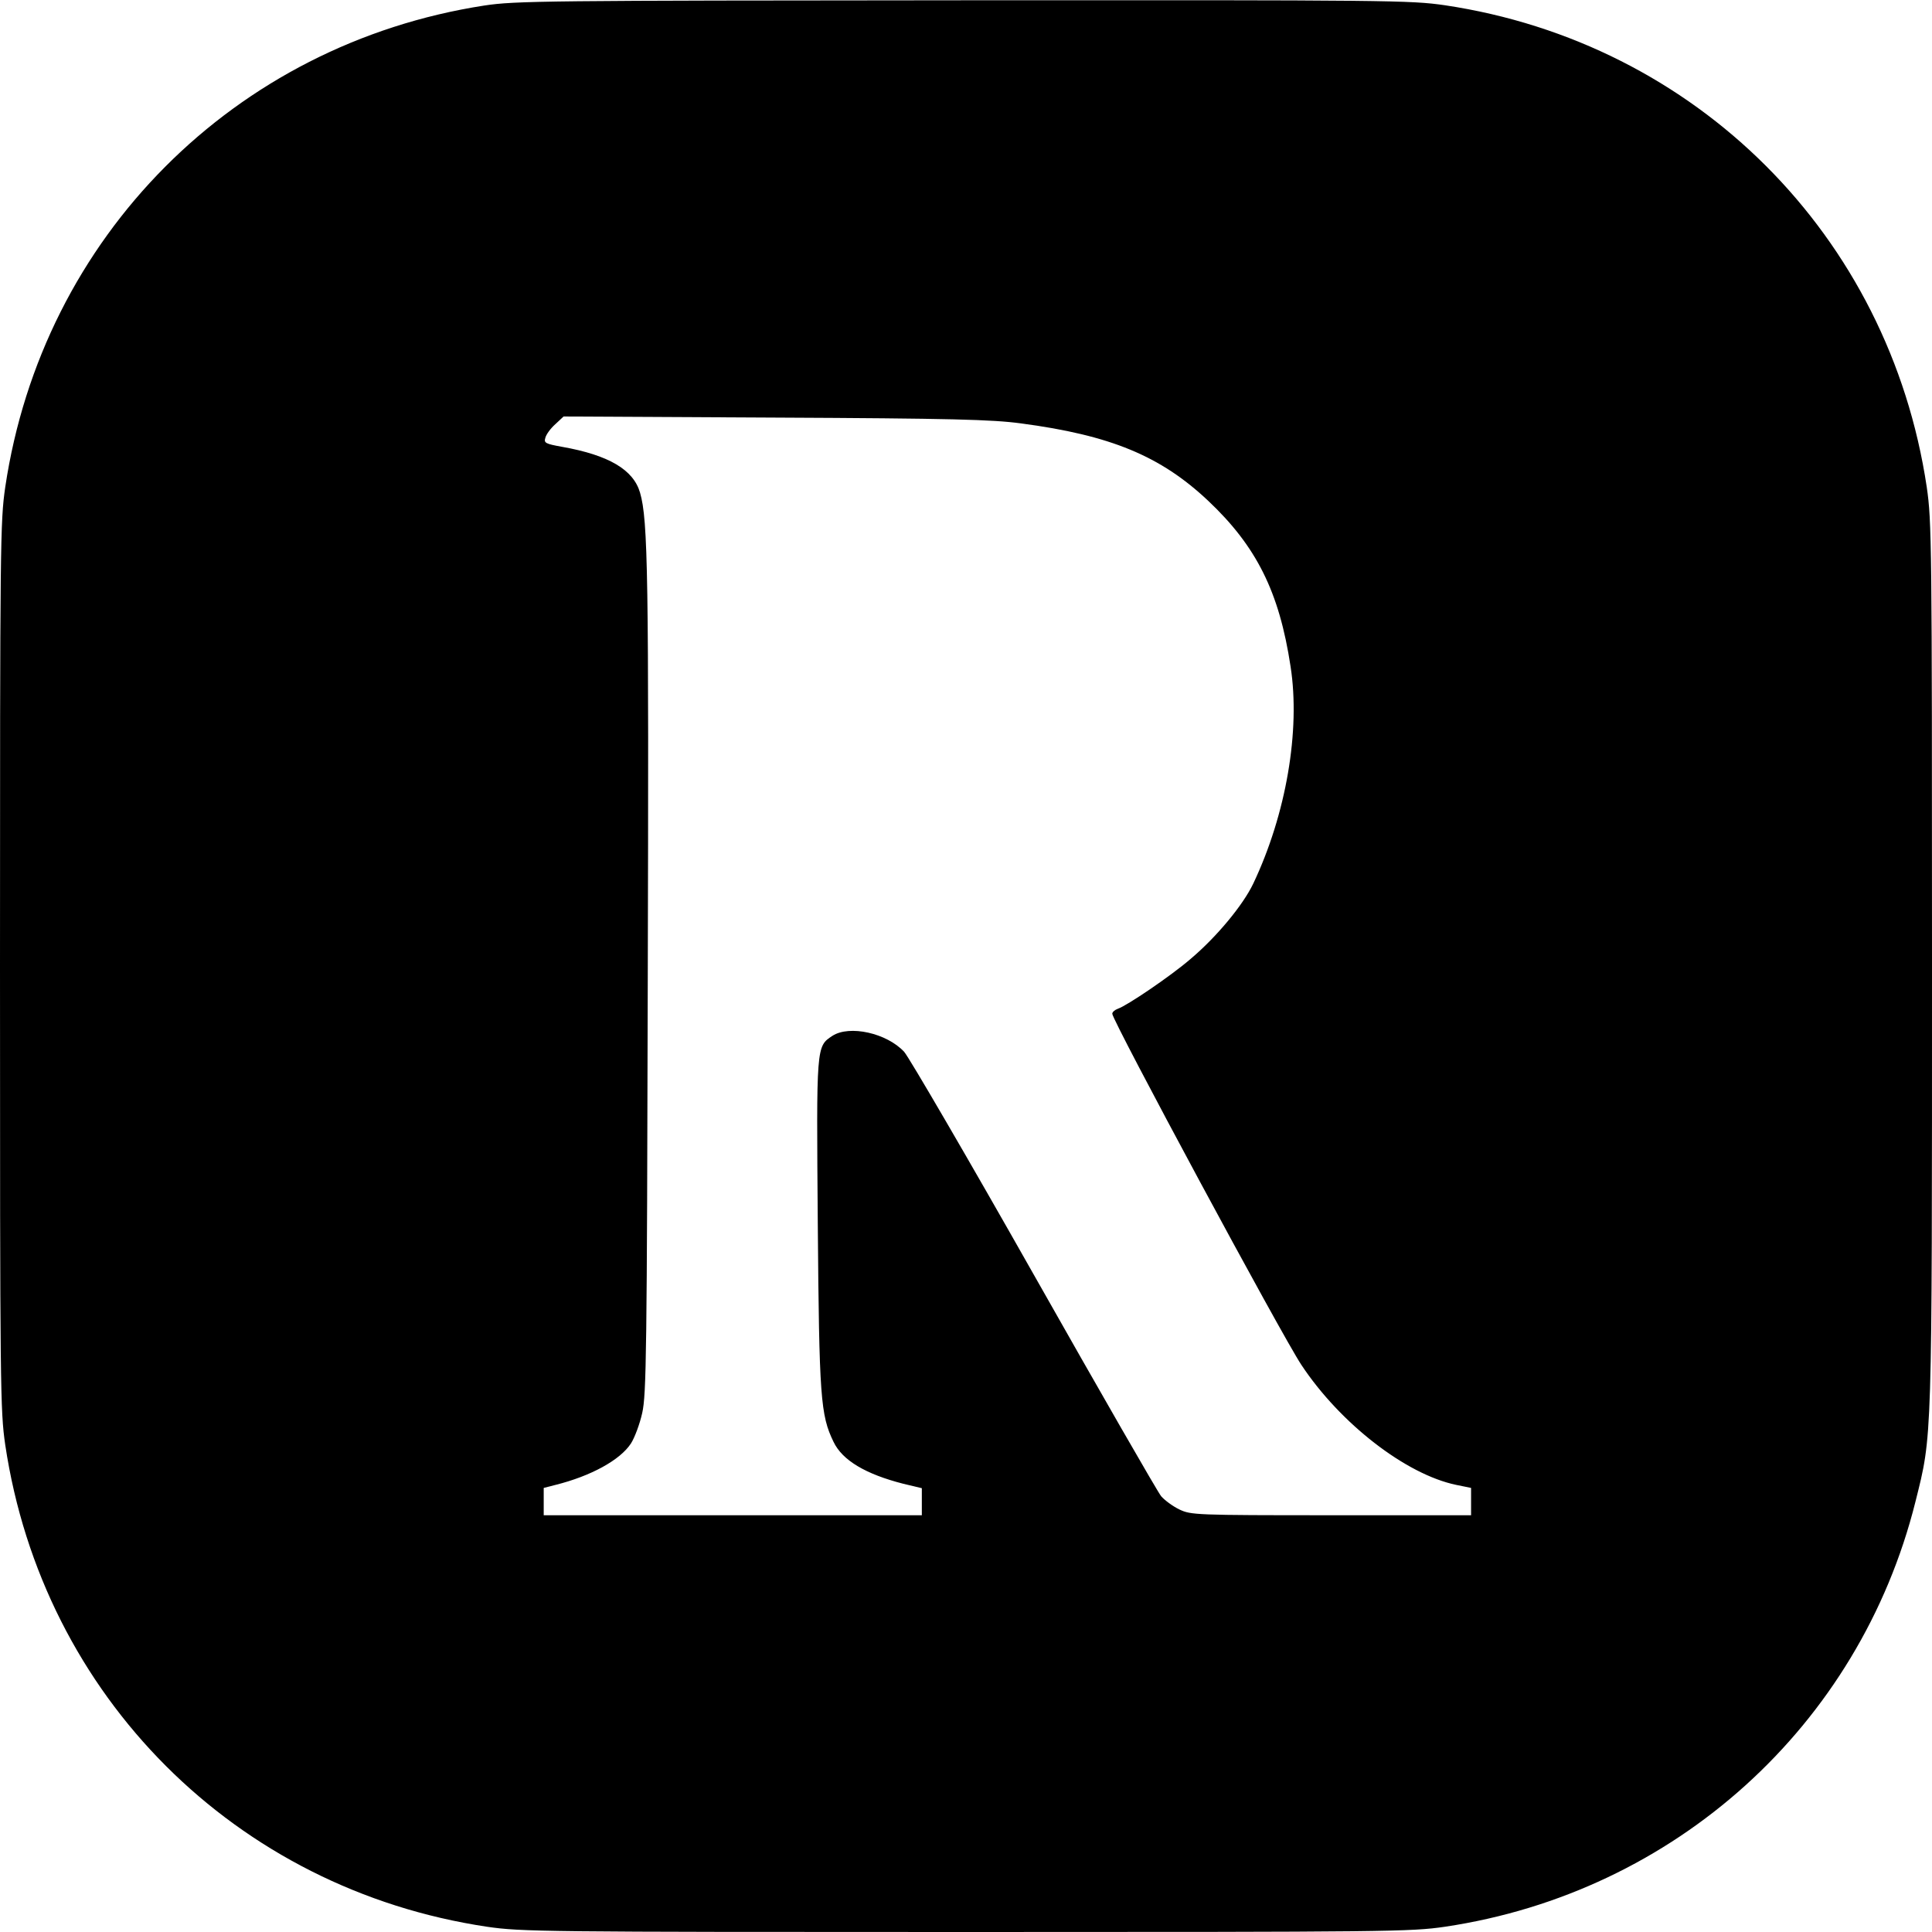 <?xml version="1.0" standalone="no"?>
<!DOCTYPE svg PUBLIC "-//W3C//DTD SVG 20010904//EN"
 "http://www.w3.org/TR/2001/REC-SVG-20010904/DTD/svg10.dtd">
<svg version="1.0" xmlns="http://www.w3.org/2000/svg"
 width="700pt" height="700pt" viewBox="0 0 700 700"
 preserveAspectRatio="xMidYMid meet">
<g transform="translate(0,700) scale(0.1,-0.1)"
fill="#000000" stroke="none">
<path d="M1755 6980 c-906 -140 -1601 -838 -1736 -1745 -18 -124 -19 -199 -19
-1735 0 -1536 1 -1611 19 -1735 136 -911 835 -1610 1746 -1746 124 -18 199
-19 1735 -19 1536 0 1611 1 1735 19 833 124 1502 728 1705 1540 61 244 60 199
60 1949 0 1528 -1 1603 -19 1727 -136 911 -835 1610 -1746 1746 -125 18 -197
19 -1745 18 -1518 -1 -1622 -2 -1735 -19z m1944 -1514 c325 -43 506 -118 678
-280 175 -165 258 -330 299 -601 36 -232 -16 -535 -135 -786 -37 -78 -133
-194 -228 -274 -72 -62 -230 -169 -263 -180 -11 -4 -20 -12 -20 -18 0 -25 615
-1167 685 -1272 141 -213 379 -397 561 -435 l54 -11 0 -50 0 -49 -507 0 c-493
0 -508 1 -550 21 -23 11 -53 33 -66 48 -13 16 -220 376 -461 802 -241 426
-453 789 -470 808 -63 68 -198 98 -260 58 -59 -39 -58 -34 -53 -681 5 -630 10
-693 57 -790 32 -67 116 -117 253 -152 l67 -16 0 -49 0 -49 -685 0 -685 0 0
50 0 49 43 11 c128 32 234 90 273 150 13 20 32 70 41 111 15 67 17 218 20
1569 4 1465 1 1665 -28 1765 -24 83 -113 136 -282 166 -61 11 -67 14 -61 33 3
12 19 34 36 49 l30 28 766 -4 c638 -3 788 -7 891 -21z"/>
</g>
</svg>
